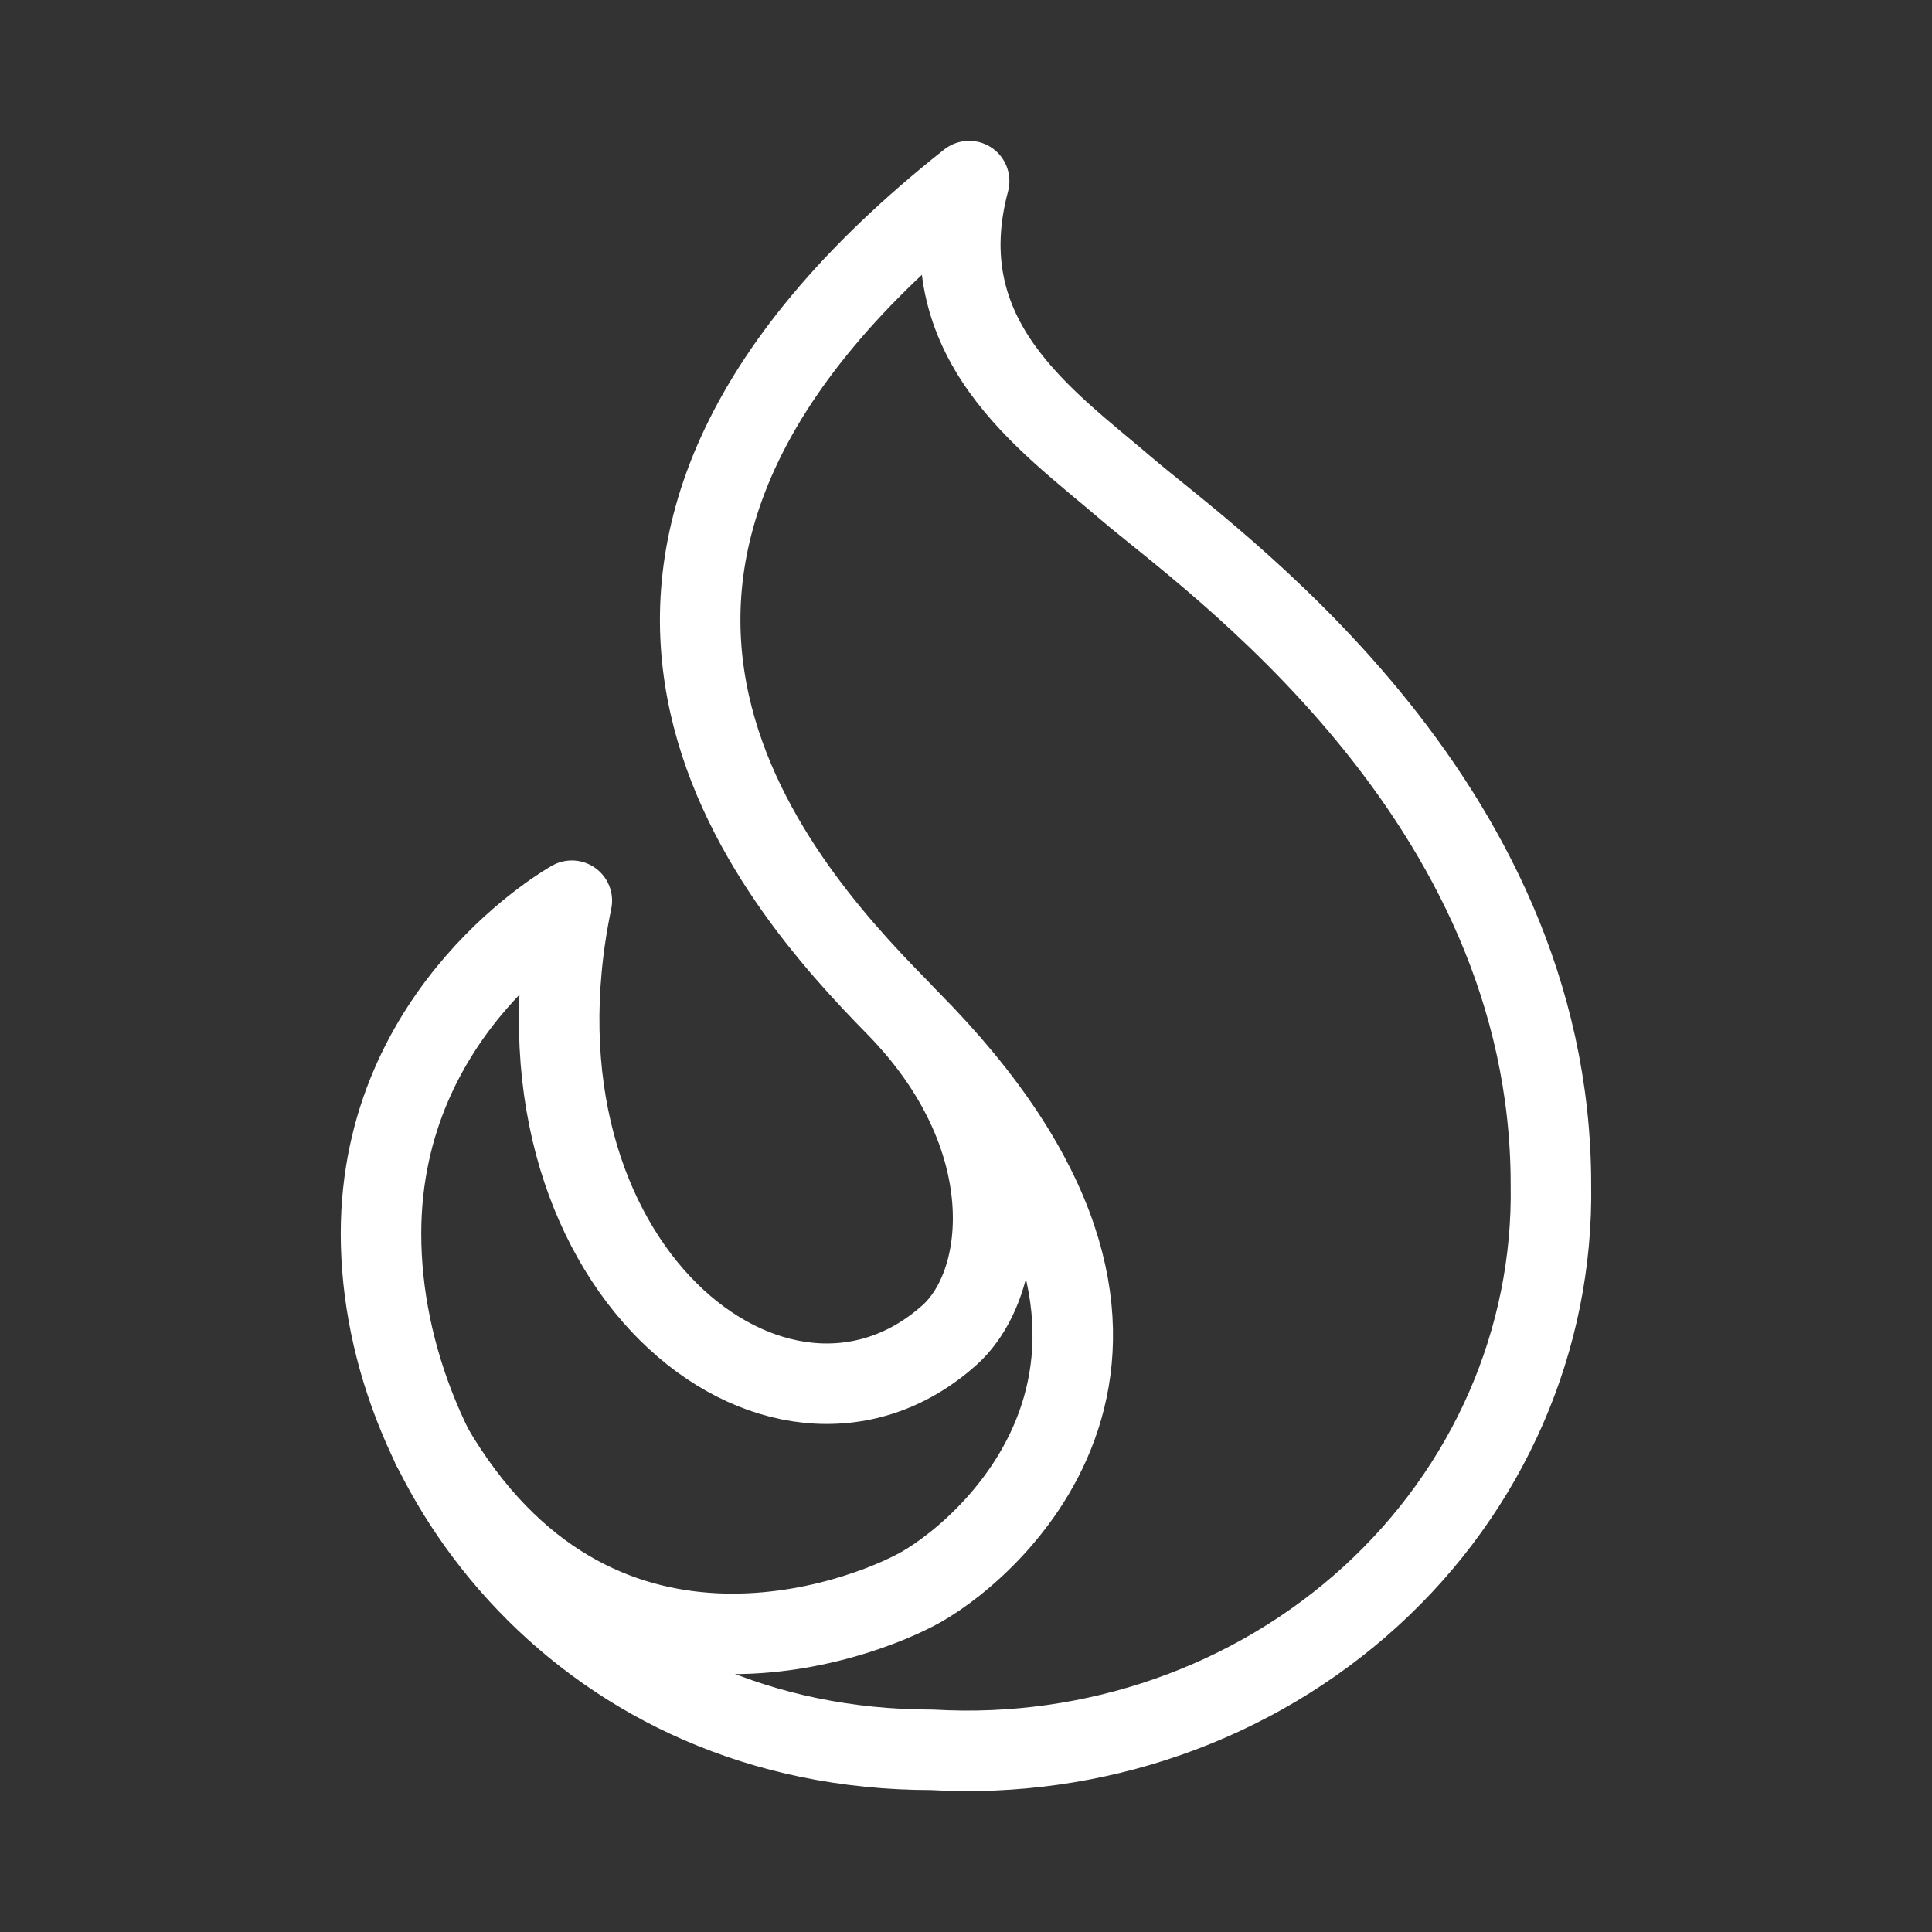 <?xml version="1.0" encoding="UTF-8"?><svg id="a" xmlns="http://www.w3.org/2000/svg" viewBox="0 0 48 48"><rect x="0" y="0" width="48" height="48" fill="#333333" stroke="none"/><defs><style>.b{stroke-width:2px;fill:none;stroke:#fff;stroke-linecap:round;stroke-linejoin:round;}</style></defs><path class="b" d="M38.532,29.426c.066,3.857-1.555,7.565-4.474,10.231s-6.869,4.05-10.901,3.817c-8.578,0-13.691-6.804-13.691-12.823,0-5.636,4.741-8.273,4.741-8.273-1.887,9.071,5.156,14.57,9.38,10.794,1.466-1.31,1.821-4.969-1.323-8.174-2.989-3.047-10.156-11.022,1.814-20.499-1.054,3.934,1.922,5.939,3.904,7.639s10.55,7.633,10.55,17.287l0.0.001Z"/><path class="b" d="M22.581,25.329c7.941,7.988,2.14,13.059.307,14.098-1.486.842-8.127,3.399-12.153-3.478"/></svg>